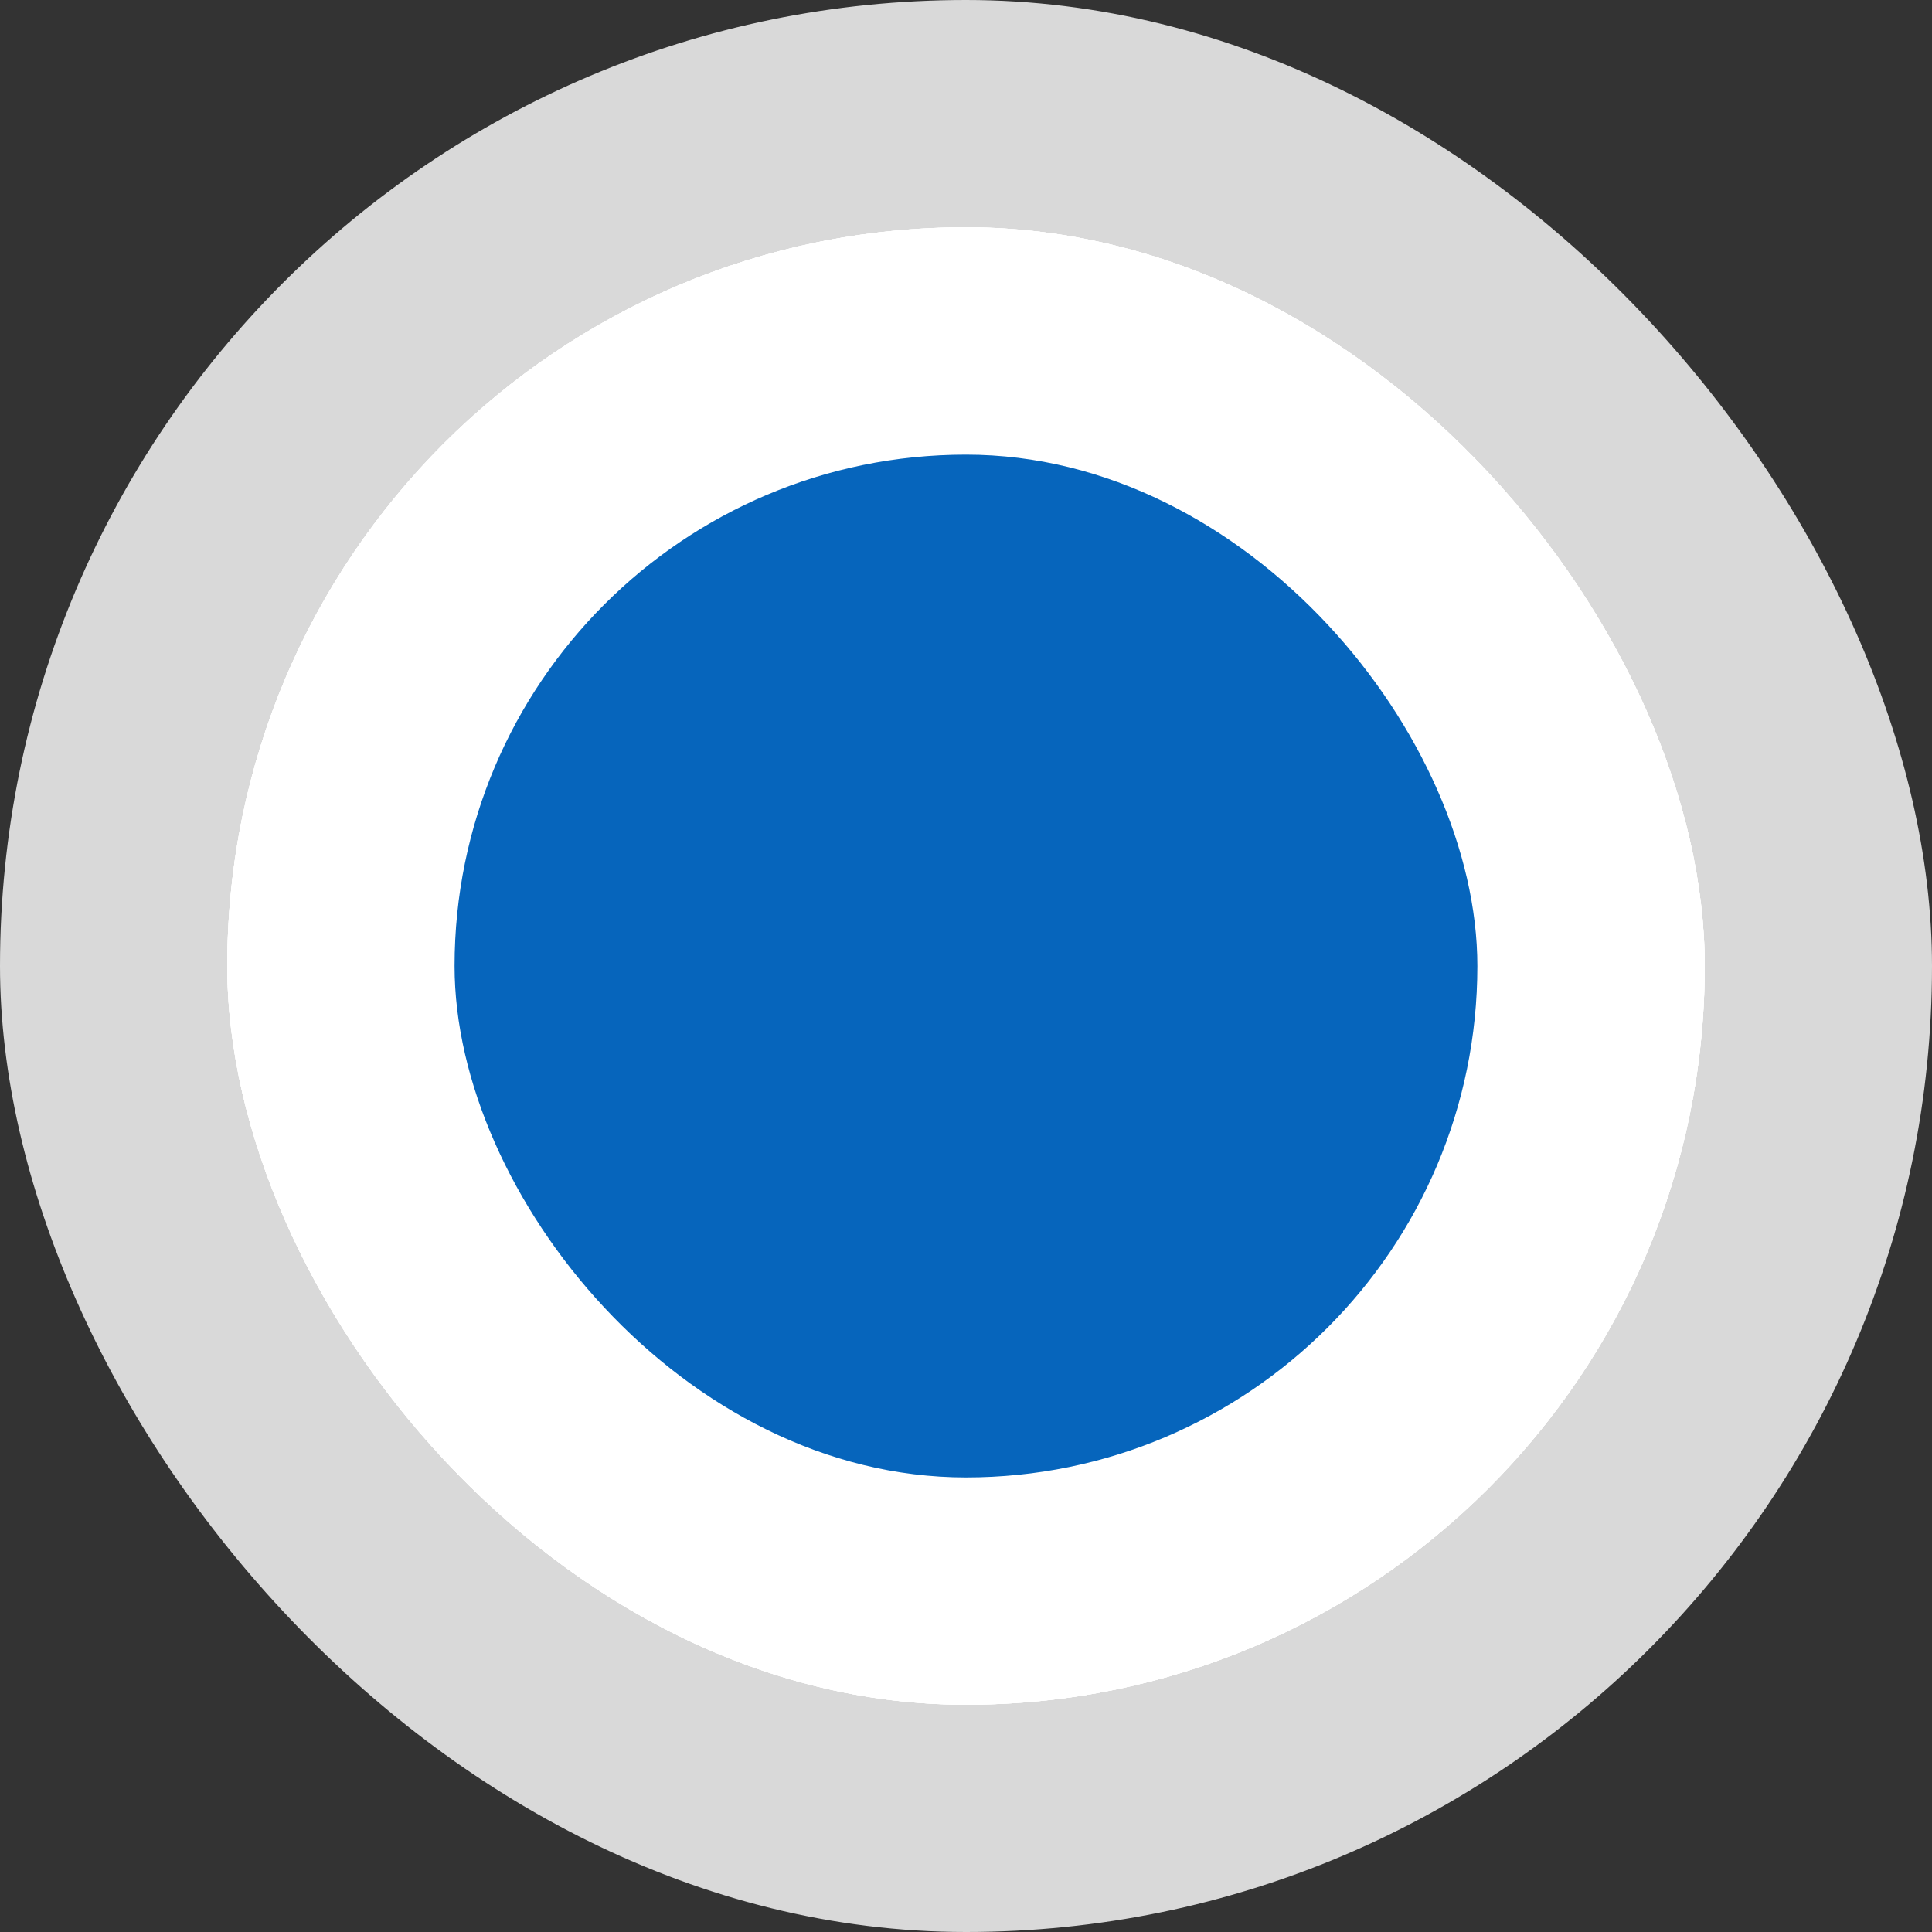 <svg width="25" height="25" viewBox="0 0 25 25" fill="none" xmlns="http://www.w3.org/2000/svg">
<rect x="0" y="0" width="25" height="25" fill="#333333" stroke="none"/>
<rect width="25" height="25" rx="12.5" fill="#D9D9D9"/>
<rect x="2.941" y="2.941" width="19.118" height="19.118" rx="9.559" fill="white"/>
<rect x="2.941" y="2.941" width="19.118" height="19.118" rx="9.559" fill="white"/>
<rect x="2.941" y="2.941" width="19.118" height="19.118" rx="9.559" fill="white"/>
<rect x="2.941" y="2.941" width="19.118" height="19.118" rx="9.559" fill="white"/>
<rect x="5.882" y="5.883" width="13.235" height="13.235" rx="6.618" fill="white"/>
<rect x="5.882" y="5.883" width="13.235" height="13.235" rx="6.618" fill="white"/>
<rect x="5.882" y="5.883" width="13.235" height="13.235" rx="6.618" fill="white"/>
<rect x="5.882" y="5.883" width="13.235" height="13.235" rx="6.618" fill="#0665BC"/>
</svg>
